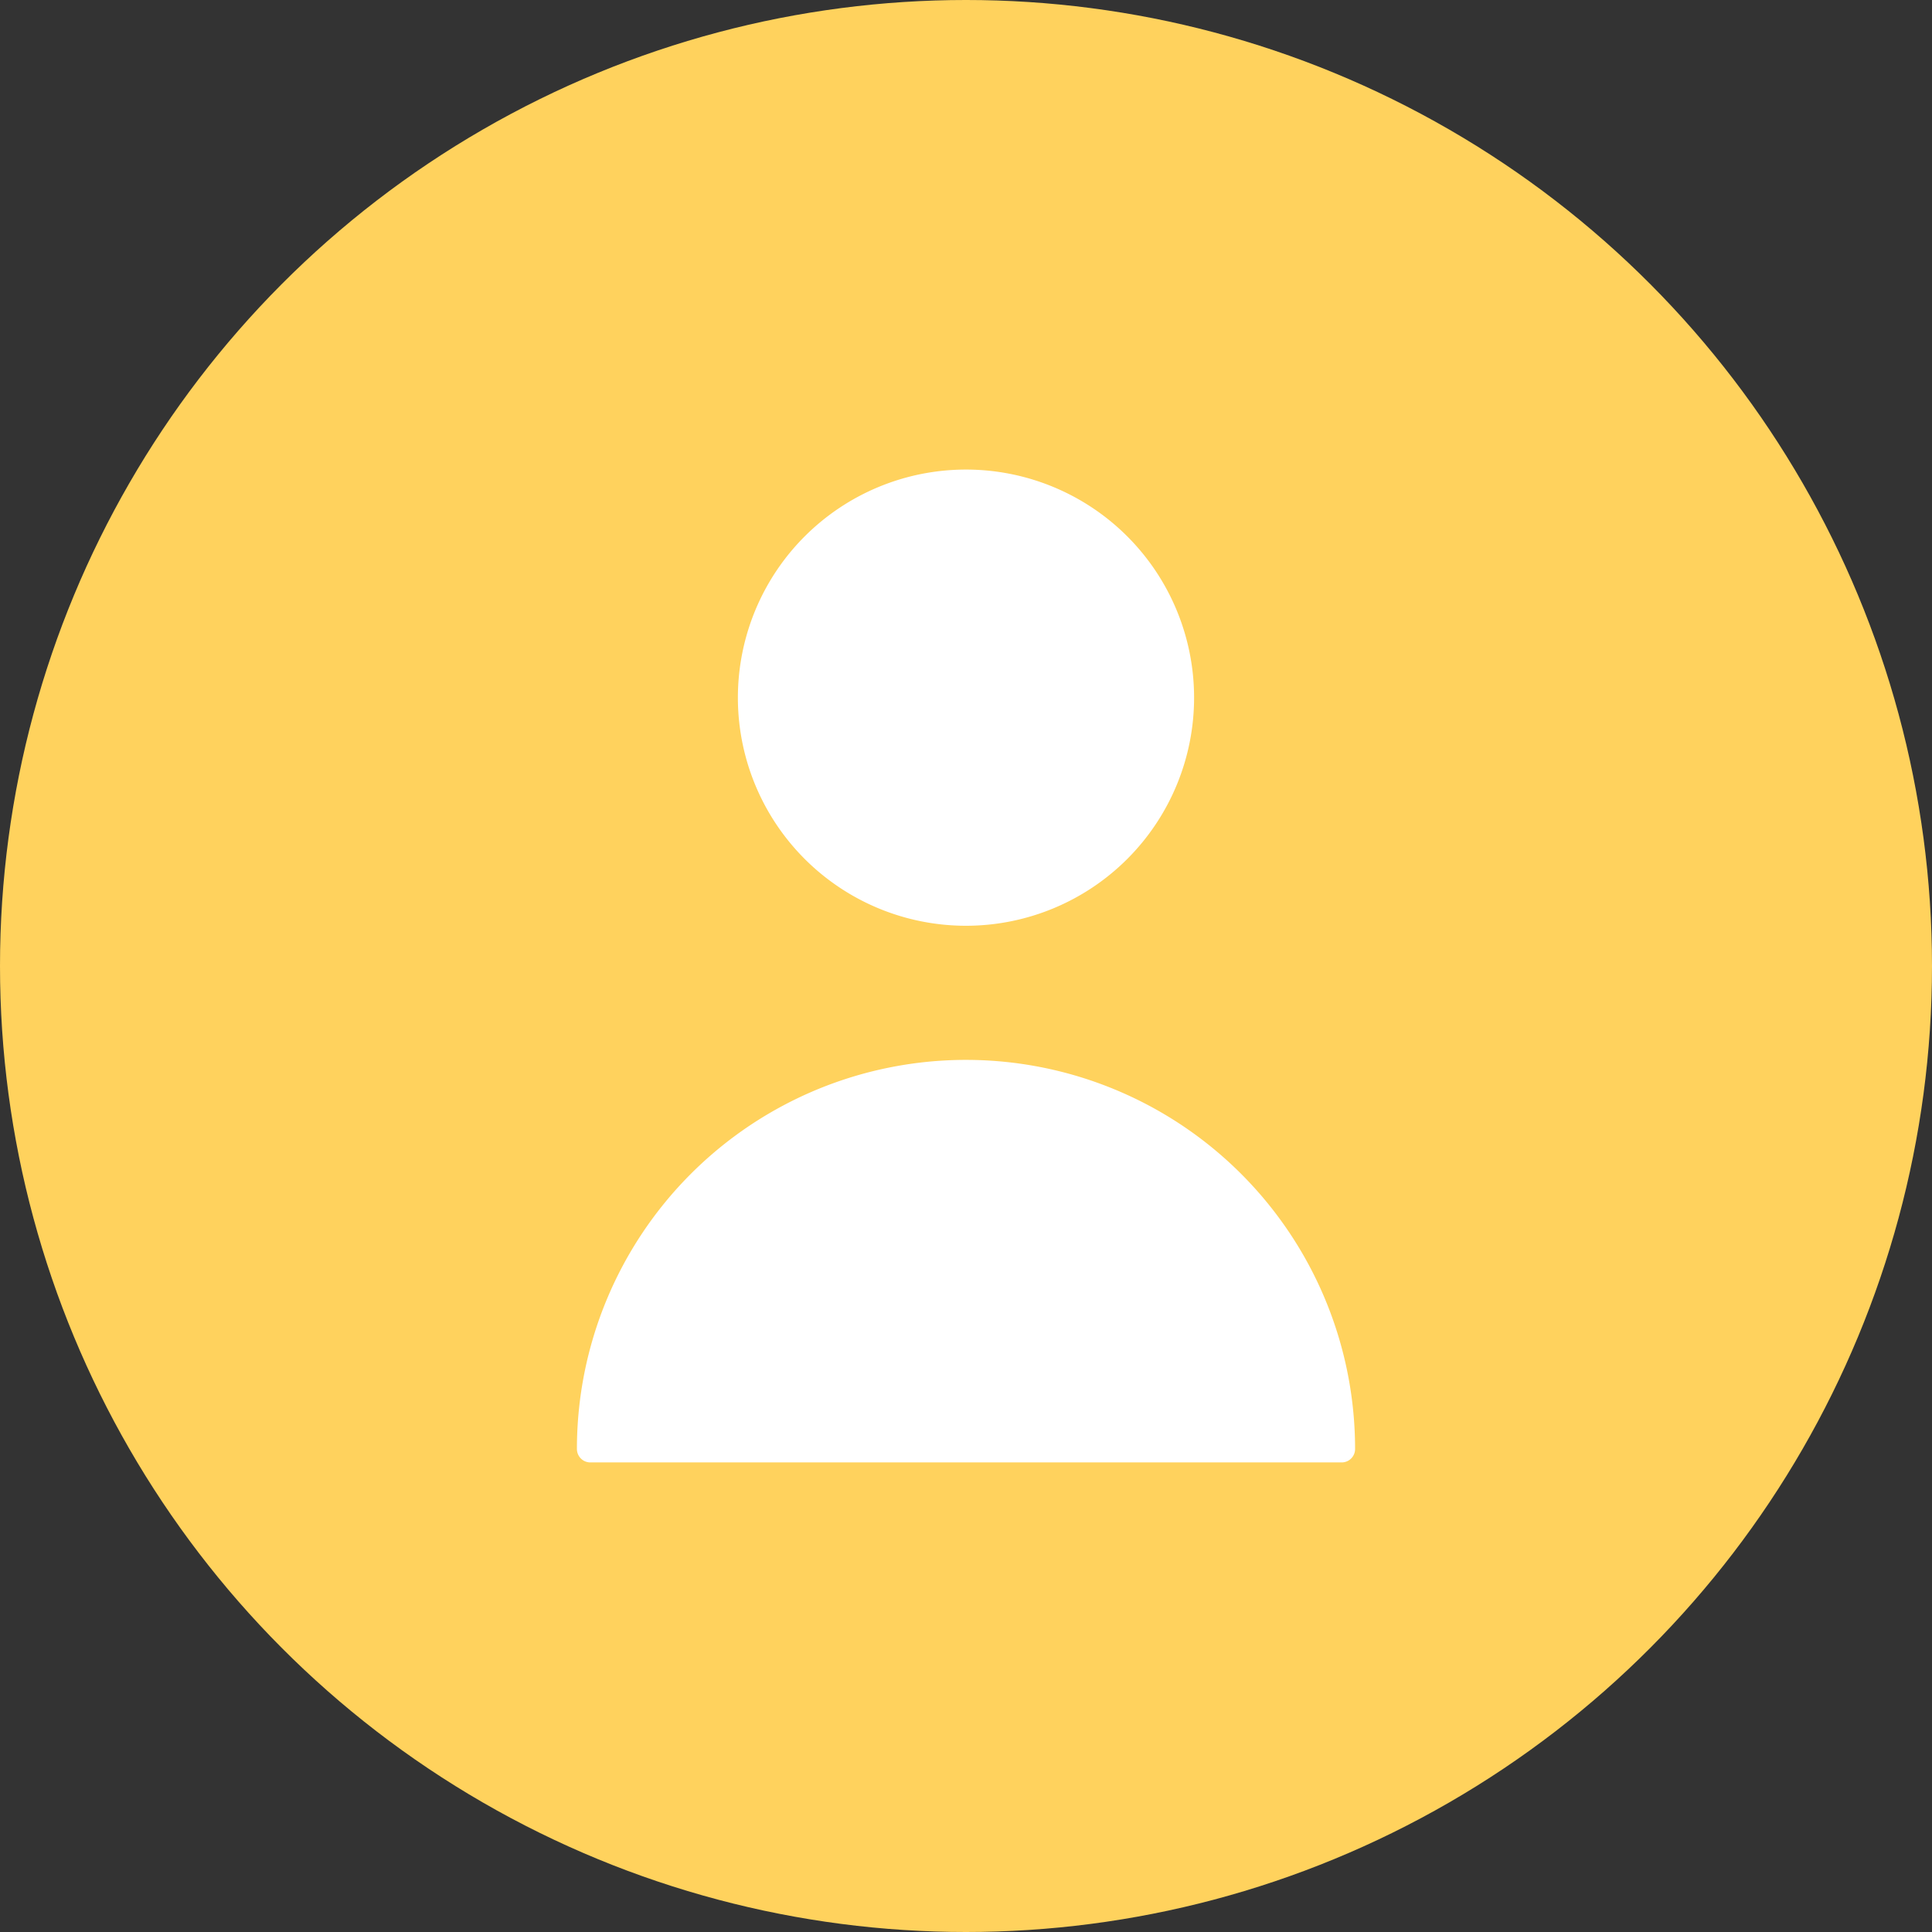 <svg width="72" height="72" fill="none" xmlns="http://www.w3.org/2000/svg">
    <rect width="100%" height="100%" fill="#333333" stroke="none"/>
    <circle cx="36" cy="36" r="36" fill="#FFD25D"/>
    <path d="M41.657 31.657a8 8 0 1 0-11.315-11.314 8 8 0 0 0 11.315 11.314zM26.1 44.1A14 14 0 0 1 50 54H22a14 14 0 0 1 4.1-9.9z" fill="#fff"/>
    <path d="M41.657 31.657a8 8 0 1 0-11.315-11.314 8 8 0 0 0 11.315 11.314zM26.1 44.1A14 14 0 0 1 50 54H22a14 14 0 0 1 4.1-9.9z" stroke="#fff" stroke-linecap="round" stroke-linejoin="round"/>
</svg>
